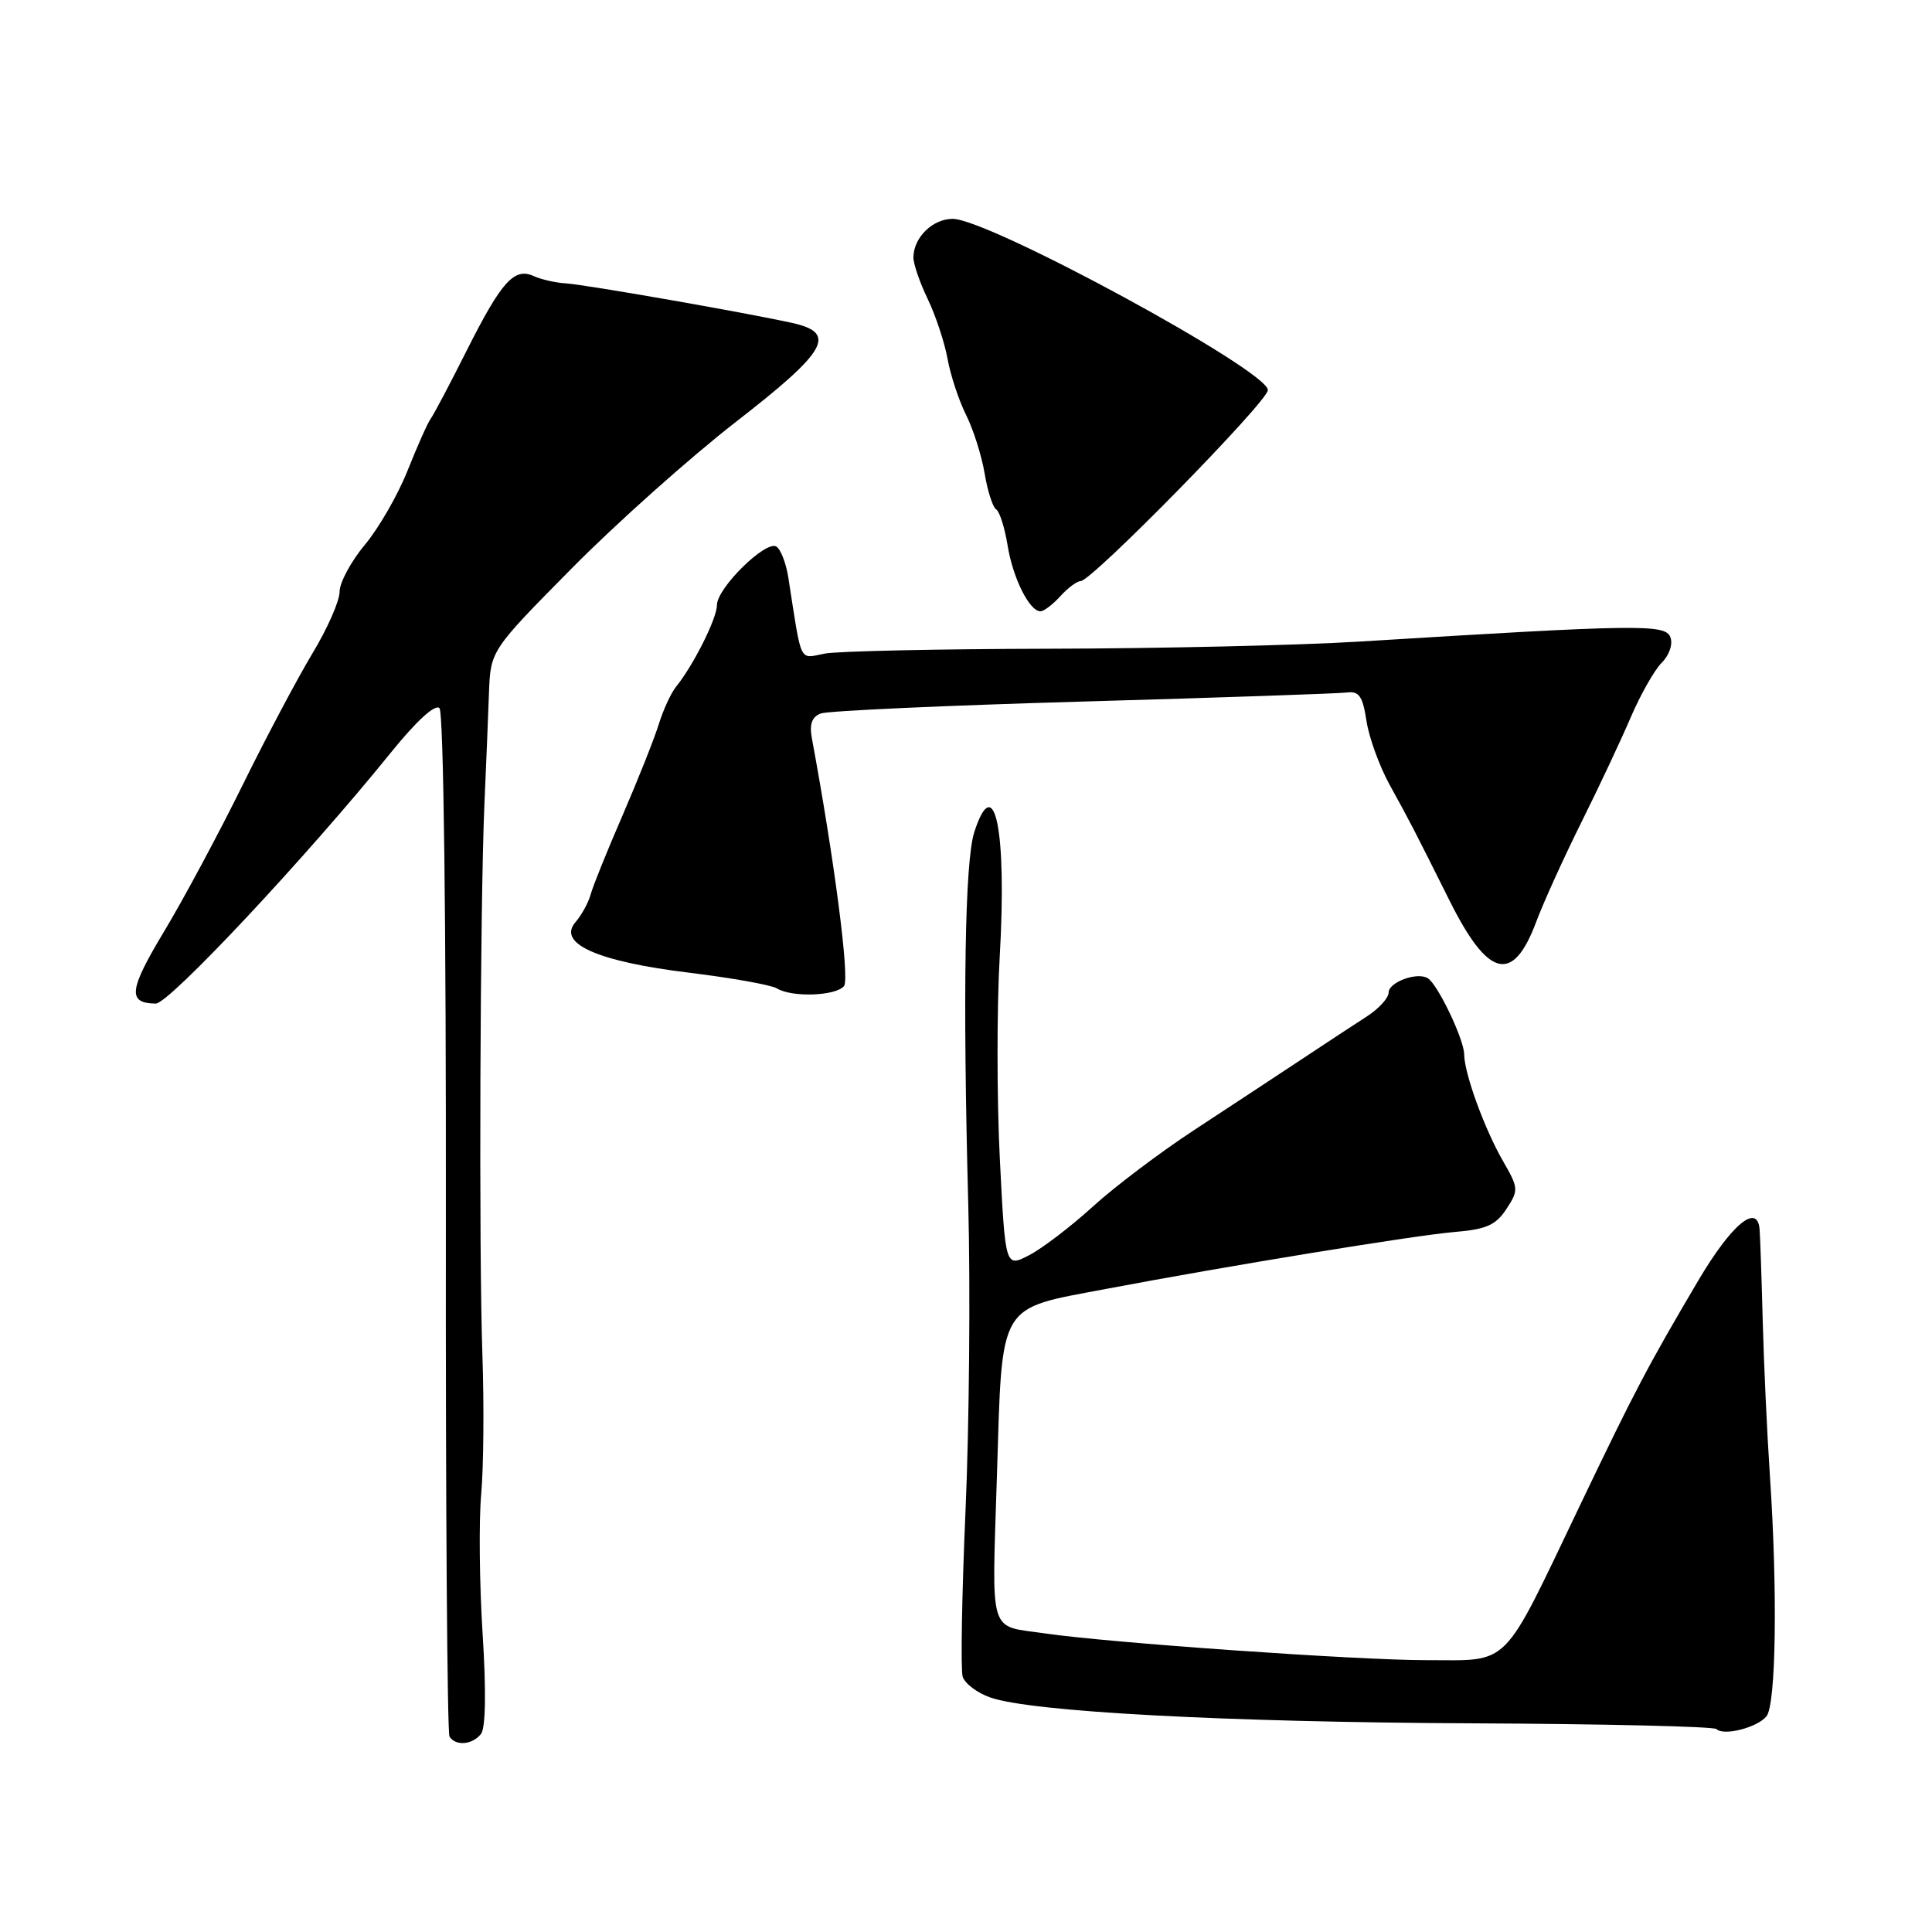 <?xml version="1.0" encoding="UTF-8" standalone="no"?>
<!DOCTYPE svg PUBLIC "-//W3C//DTD SVG 1.1//EN" "http://www.w3.org/Graphics/SVG/1.1/DTD/svg11.dtd" >
<svg xmlns="http://www.w3.org/2000/svg" xmlns:xlink="http://www.w3.org/1999/xlink" version="1.1" viewBox="0 0 256 256">
 <g >
 <path fill="currentColor"
d=" M 63.74 229.75 C 64.35 228.96 64.43 224.05 63.95 216.50 C 63.53 209.90 63.44 201.57 63.76 198.00 C 64.08 194.43 64.15 186.10 63.92 179.50 C 63.44 165.77 63.61 119.90 64.19 106.50 C 64.41 101.55 64.68 94.96 64.79 91.85 C 65.00 86.20 65.00 86.20 75.75 75.32 C 81.66 69.34 91.45 60.61 97.50 55.91 C 109.61 46.52 110.97 44.13 105.00 42.80 C 99.00 41.46 77.63 37.72 75.00 37.55 C 73.62 37.47 71.71 37.03 70.74 36.59 C 68.15 35.40 66.47 37.26 61.87 46.39 C 59.63 50.85 57.47 54.95 57.06 55.50 C 56.66 56.05 55.29 59.13 54.01 62.34 C 52.74 65.55 50.19 69.98 48.35 72.18 C 46.51 74.39 45.00 77.19 45.00 78.40 C 45.00 79.62 43.39 83.29 41.41 86.56 C 39.44 89.83 35.28 97.67 32.16 104.00 C 29.05 110.32 24.36 119.07 21.74 123.43 C 17.06 131.21 16.87 132.93 20.64 132.98 C 22.39 133.01 40.68 113.48 51.81 99.70 C 55.17 95.54 57.66 93.26 58.23 93.83 C 58.78 94.38 59.12 122.06 59.08 161.98 C 59.04 198.95 59.26 229.60 59.56 230.10 C 60.36 231.39 62.59 231.21 63.74 229.75 Z  M 234.06 227.43 C 235.34 225.89 235.55 210.81 234.52 195.50 C 234.15 190.00 233.72 180.78 233.57 175.00 C 233.42 169.22 233.23 163.75 233.15 162.84 C 232.84 159.38 229.38 162.30 225.00 169.73 C 218.31 181.07 216.68 184.17 209.34 199.50 C 198.86 221.39 200.27 219.97 189.00 219.98 C 179.90 219.99 146.85 217.67 138.50 216.44 C 130.88 215.32 131.43 217.14 132.10 195.46 C 132.82 172.34 132.13 173.52 146.50 170.80 C 162.75 167.72 187.40 163.70 192.69 163.25 C 196.93 162.90 198.20 162.34 199.60 160.21 C 201.24 157.71 201.22 157.43 199.19 153.91 C 196.70 149.59 194.04 142.27 194.01 139.71 C 194.00 137.73 190.51 130.43 189.19 129.62 C 187.79 128.75 184.00 130.14 184.00 131.52 C 184.00 132.23 182.72 133.64 181.15 134.66 C 179.58 135.67 175.64 138.26 172.40 140.41 C 169.15 142.56 162.81 146.74 158.29 149.70 C 153.78 152.65 147.70 157.24 144.79 159.89 C 141.88 162.54 138.08 165.44 136.35 166.33 C 133.21 167.95 133.21 167.95 132.48 153.48 C 132.08 145.52 132.08 133.49 132.47 126.73 C 133.43 110.02 131.79 101.97 129.10 110.25 C 127.85 114.11 127.56 131.91 128.30 159.59 C 128.59 170.65 128.43 188.87 127.94 200.09 C 127.45 211.32 127.28 221.25 127.56 222.17 C 127.85 223.08 129.50 224.33 131.23 224.93 C 136.68 226.83 162.32 228.20 195.17 228.35 C 212.58 228.43 227.11 228.77 227.44 229.11 C 228.39 230.05 232.81 228.93 234.06 227.43 Z  M 111.84 130.65 C 112.61 129.69 110.56 113.90 107.58 97.84 C 107.23 95.96 107.58 94.99 108.75 94.54 C 109.67 94.19 125.29 93.48 143.46 92.96 C 161.63 92.44 177.39 91.90 178.48 91.76 C 180.08 91.55 180.57 92.26 181.06 95.50 C 181.39 97.70 182.78 101.53 184.14 104.00 C 186.90 109.01 187.23 109.64 192.08 119.35 C 197.19 129.58 200.46 130.39 203.54 122.19 C 204.50 119.61 207.20 113.67 209.52 109.00 C 211.85 104.33 214.80 98.04 216.09 95.03 C 217.38 92.03 219.22 88.78 220.19 87.81 C 221.20 86.80 221.69 85.35 221.33 84.42 C 220.66 82.68 217.13 82.73 180.00 85.02 C 172.03 85.51 153.57 85.93 139.00 85.96 C 124.42 85.99 111.07 86.28 109.31 86.60 C 105.82 87.26 106.28 88.22 104.46 76.54 C 104.16 74.63 103.45 72.78 102.87 72.42 C 101.47 71.56 95.00 77.92 95.00 80.17 C 95.00 81.94 91.88 88.16 89.58 91.00 C 88.91 91.83 87.87 94.08 87.28 96.00 C 86.68 97.92 84.53 103.33 82.51 108.00 C 80.48 112.67 78.57 117.40 78.27 118.50 C 77.97 119.60 77.06 121.26 76.25 122.20 C 73.81 125.02 79.16 127.40 91.25 128.88 C 96.95 129.57 102.22 130.52 102.95 130.97 C 104.93 132.19 110.78 131.98 111.84 130.65 Z  M 140.50 79.00 C 141.50 77.90 142.70 77.00 143.19 77.00 C 144.66 77.00 168.00 53.19 168.00 51.69 C 168.00 49.09 131.02 29.00 126.24 29.00 C 123.59 29.00 121.09 31.43 121.03 34.06 C 121.01 34.92 121.86 37.40 122.91 39.58 C 123.96 41.76 125.15 45.33 125.55 47.52 C 125.94 49.71 127.06 53.08 128.02 55.00 C 128.98 56.92 130.08 60.41 130.47 62.74 C 130.86 65.08 131.55 67.22 132.00 67.50 C 132.45 67.78 133.13 69.92 133.51 72.26 C 134.21 76.60 136.40 81.00 137.87 81.00 C 138.32 81.00 139.50 80.10 140.50 79.00 Z "/>
</g>
</svg>